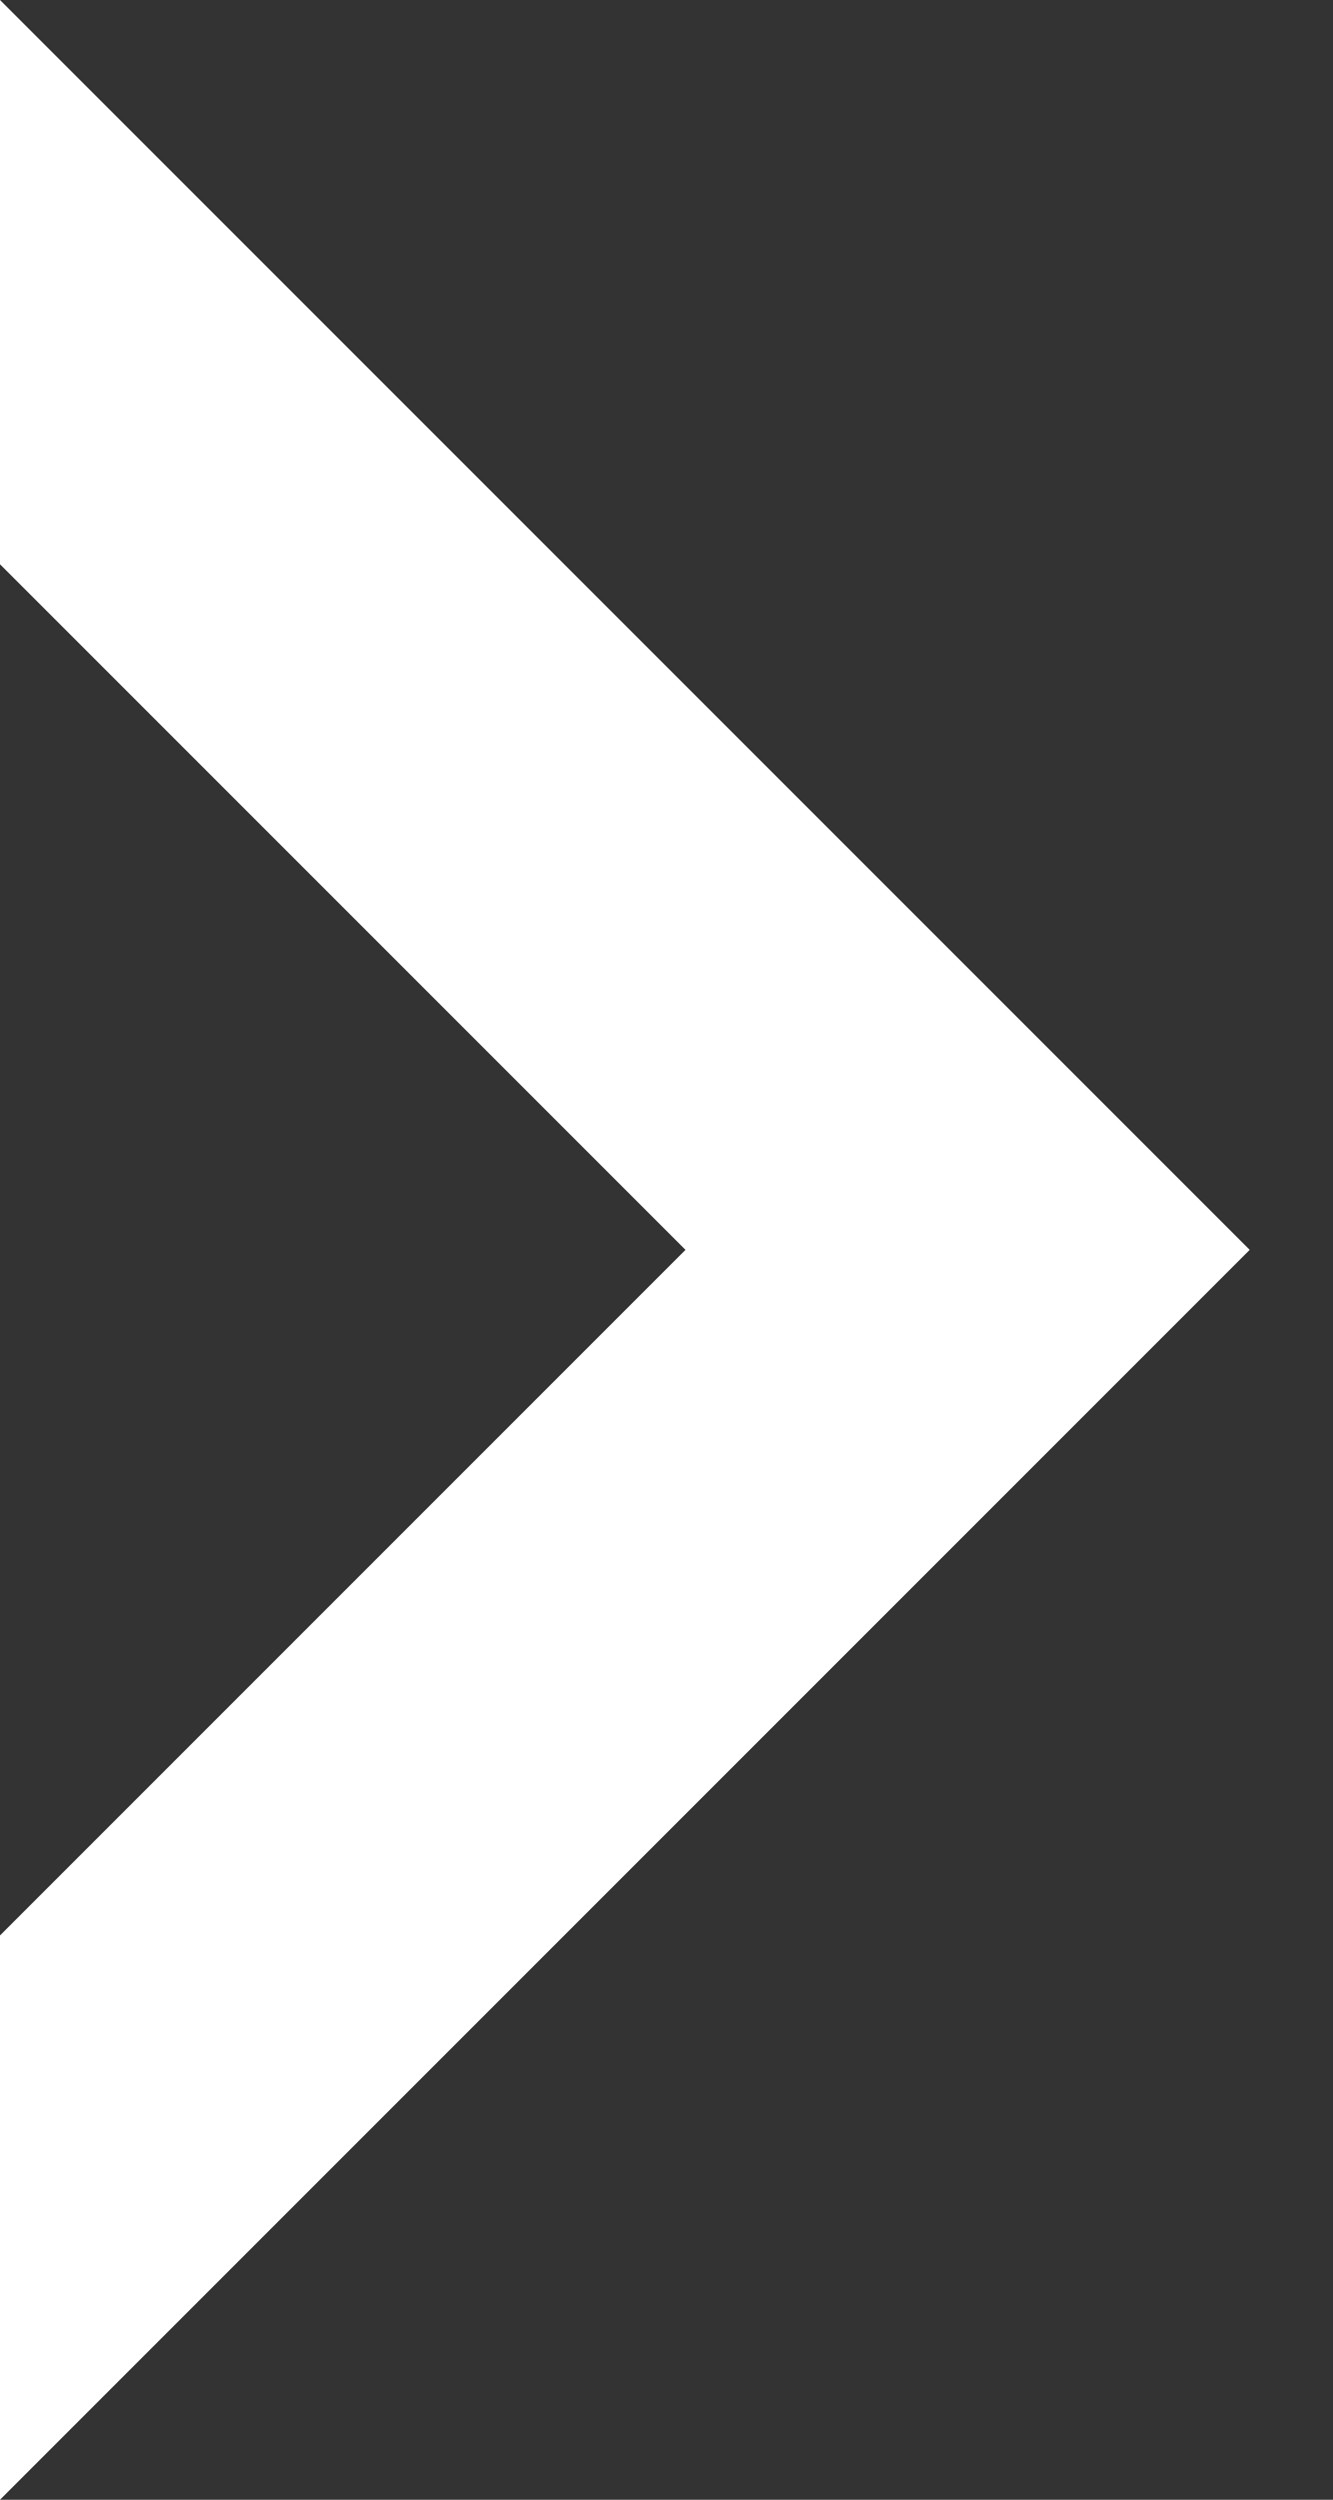 <svg width="8" height="15" viewBox="0 0 8 15" fill="none" xmlns="http://www.w3.org/2000/svg">
<rect x="0" y="0" width="8" height="15" fill="#333333" stroke="none"/>
<path d="M0 0V3.386L4.114 7.5L0 11.614V15L7.5 7.5L0 0Z" fill="white"/>
</svg>
